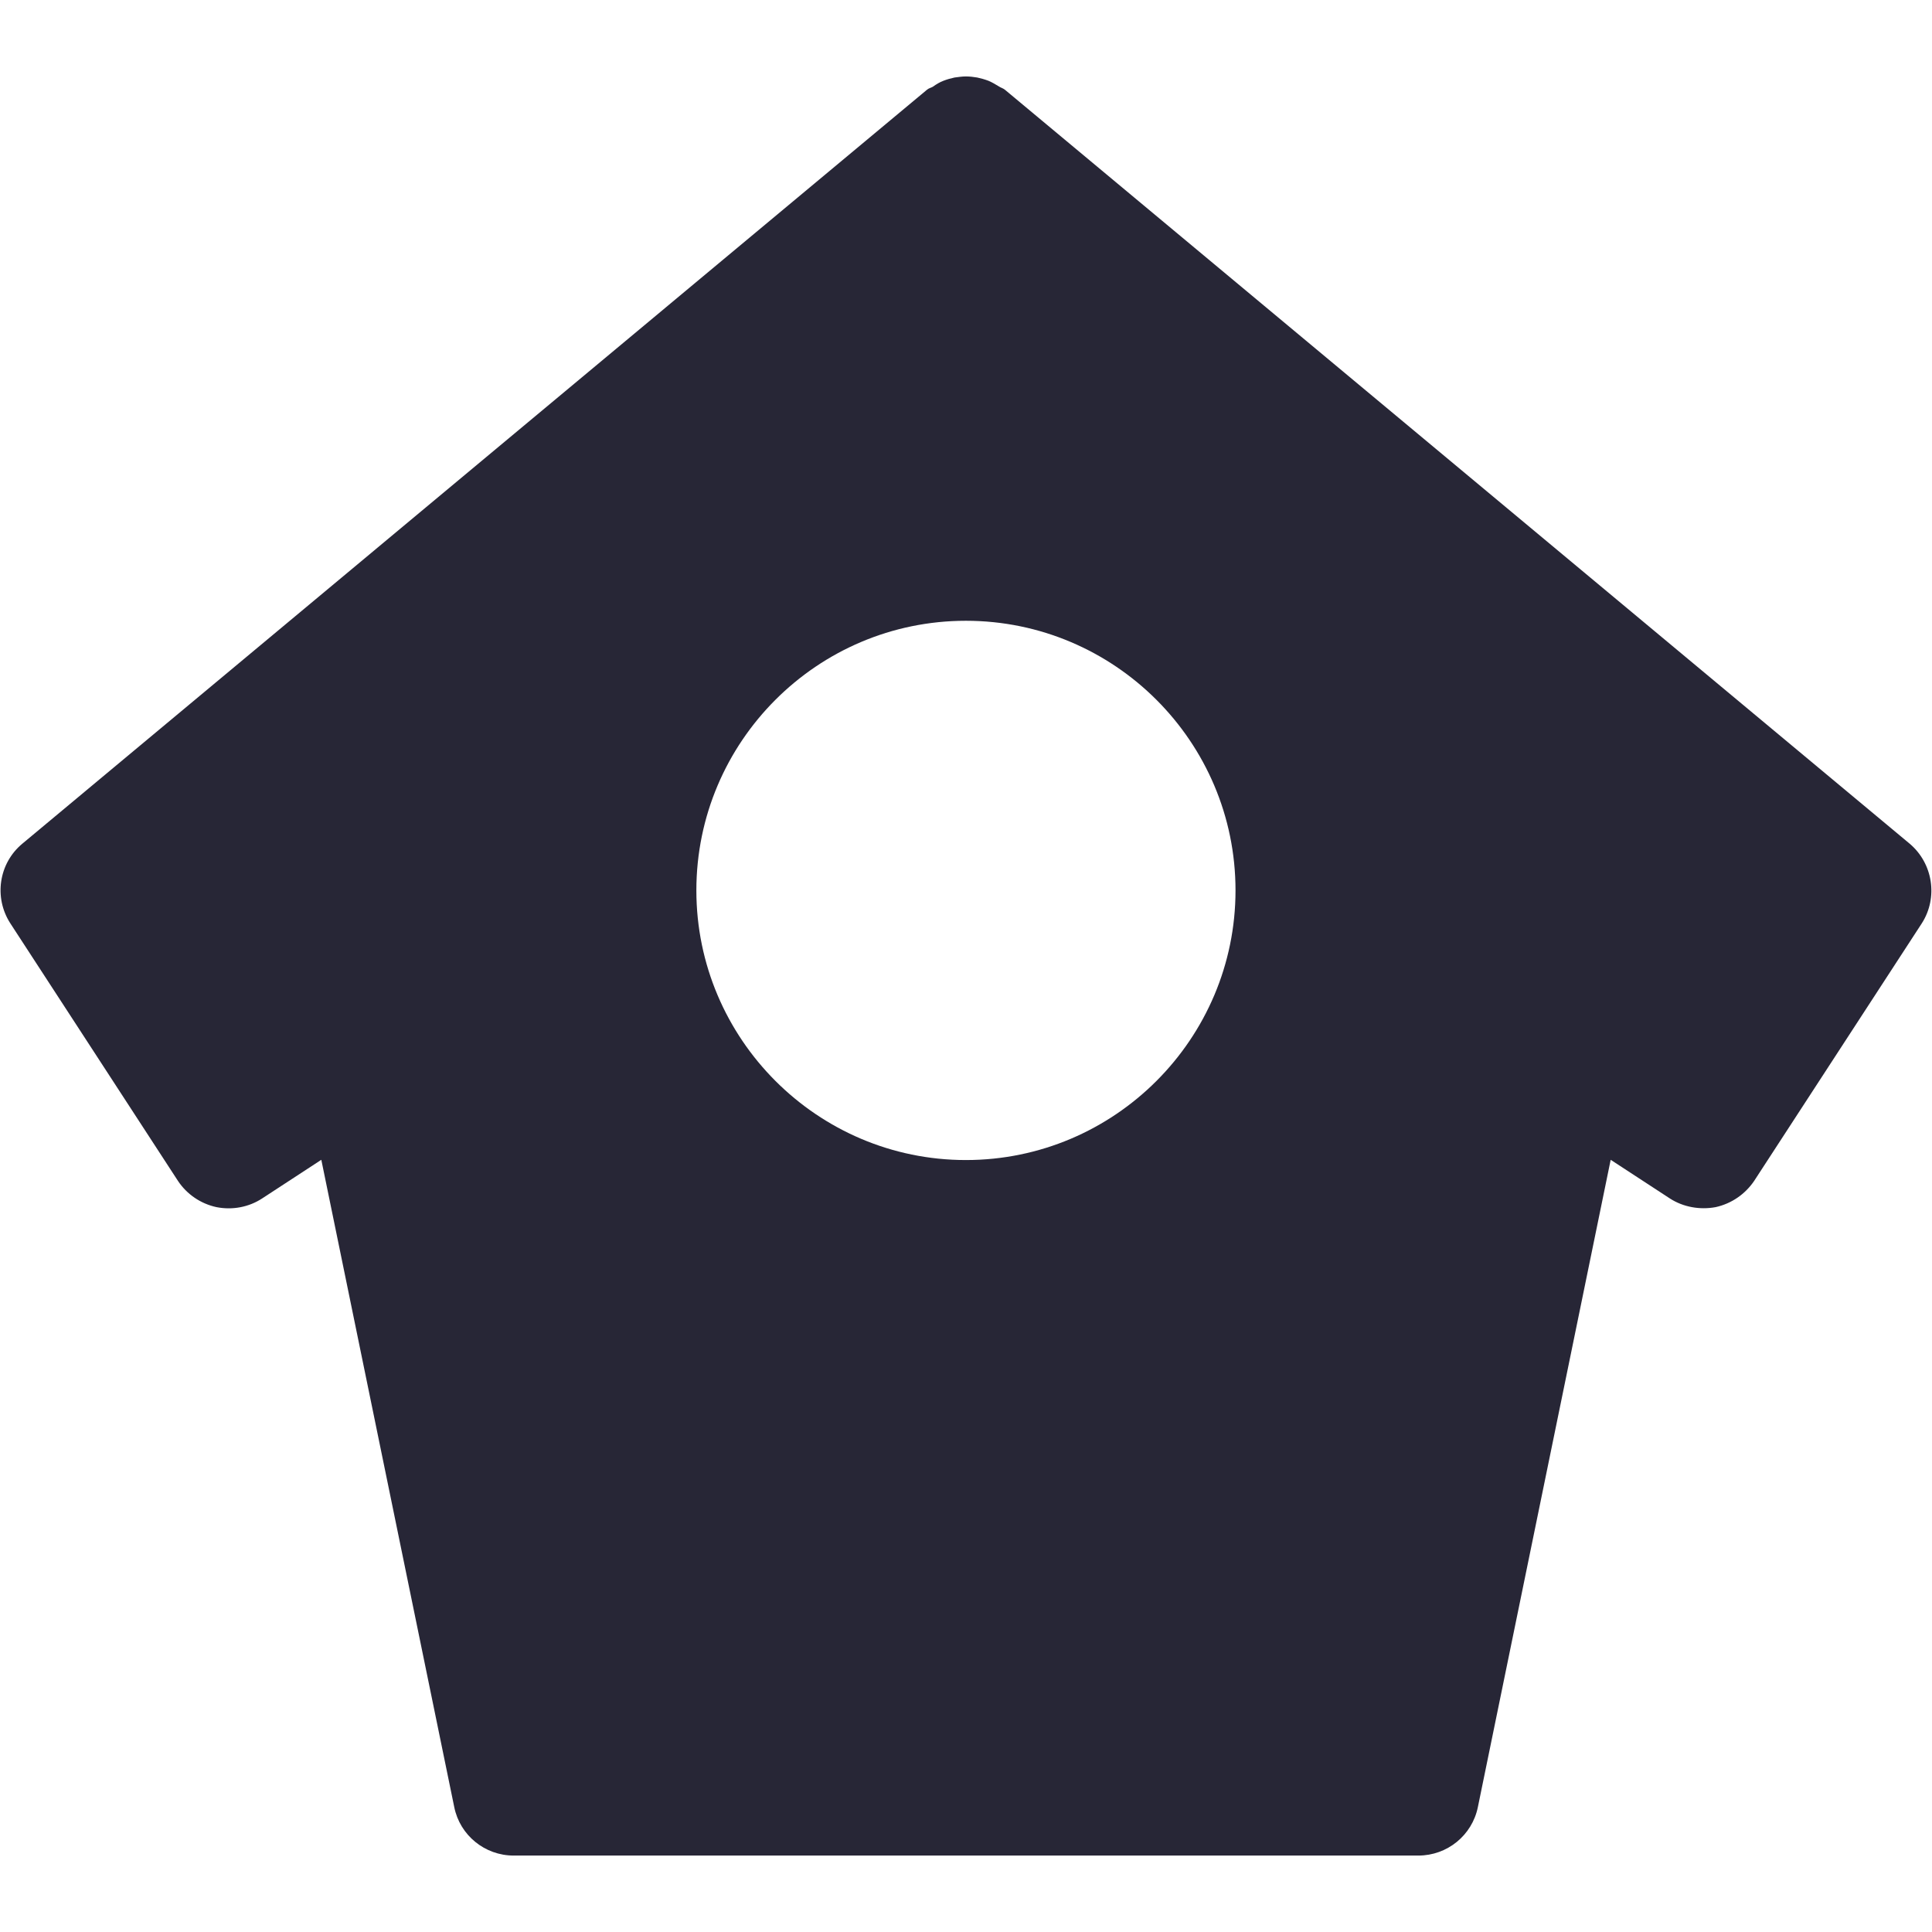 <?xml version="1.0" encoding="utf-8"?>
<!-- Generator: Adobe Illustrator 17.0.0, SVG Export Plug-In . SVG Version: 6.00 Build 0)  -->
<!DOCTYPE svg PUBLIC "-//W3C//DTD SVG 1.1//EN" "http://www.w3.org/Graphics/SVG/1.1/DTD/svg11.dtd">
<svg version="1.1" id="图层_1" xmlns="http://www.w3.org/2000/svg" xmlns:xlink="http://www.w3.org/1999/xlink" x="0px" y="0px"
	 width="16px" height="16px" viewBox="0 0 16 16" enable-background="new 0 0 16 16" xml:space="preserve">
<path fill="#272636" d="M15.815,6.987L8.322,0.743C8.306,0.73,8.289,0.727,8.273,0.716c-0.03-0.018-0.056-0.034-0.087-0.047
	C8.154,0.657,8.125,0.649,8.093,0.642C8.062,0.637,8.032,0.633,7.999,0.633c-0.032,0-0.062,0.005-0.094,0.009
	C7.872,0.649,7.844,0.657,7.813,0.669C7.782,0.681,7.755,0.697,7.726,0.718C7.711,0.727,7.692,0.73,7.677,0.743L0.185,6.987
	c-0.196,0.163-0.237,0.446-0.1,0.659l1.389,2.134c0.073,0.11,0.188,0.189,0.319,0.217c0.132,0.026,0.268,0,0.378-0.072l0.49-0.32
	l1.101,5.361c0.047,0.233,0.253,0.401,0.492,0.401h7.492c0.239,0,0.445-0.167,0.493-0.401l1.1-5.361l0.49,0.32
	c0.111,0.072,0.249,0.096,0.379,0.072c0.132-0.029,0.245-0.108,0.319-0.217l1.389-2.134C16.052,7.433,16.008,7.15,15.815,6.987
	L15.815,6.987z M7.999,9.607c-1.23,0-2.232-1.003-2.232-2.233c0-1.231,1.001-2.233,2.232-2.233c1.231,0,2.233,1.001,2.233,2.233
	C10.232,8.604,9.231,9.607,7.999,9.607L7.999,9.607z"/>
</svg>
